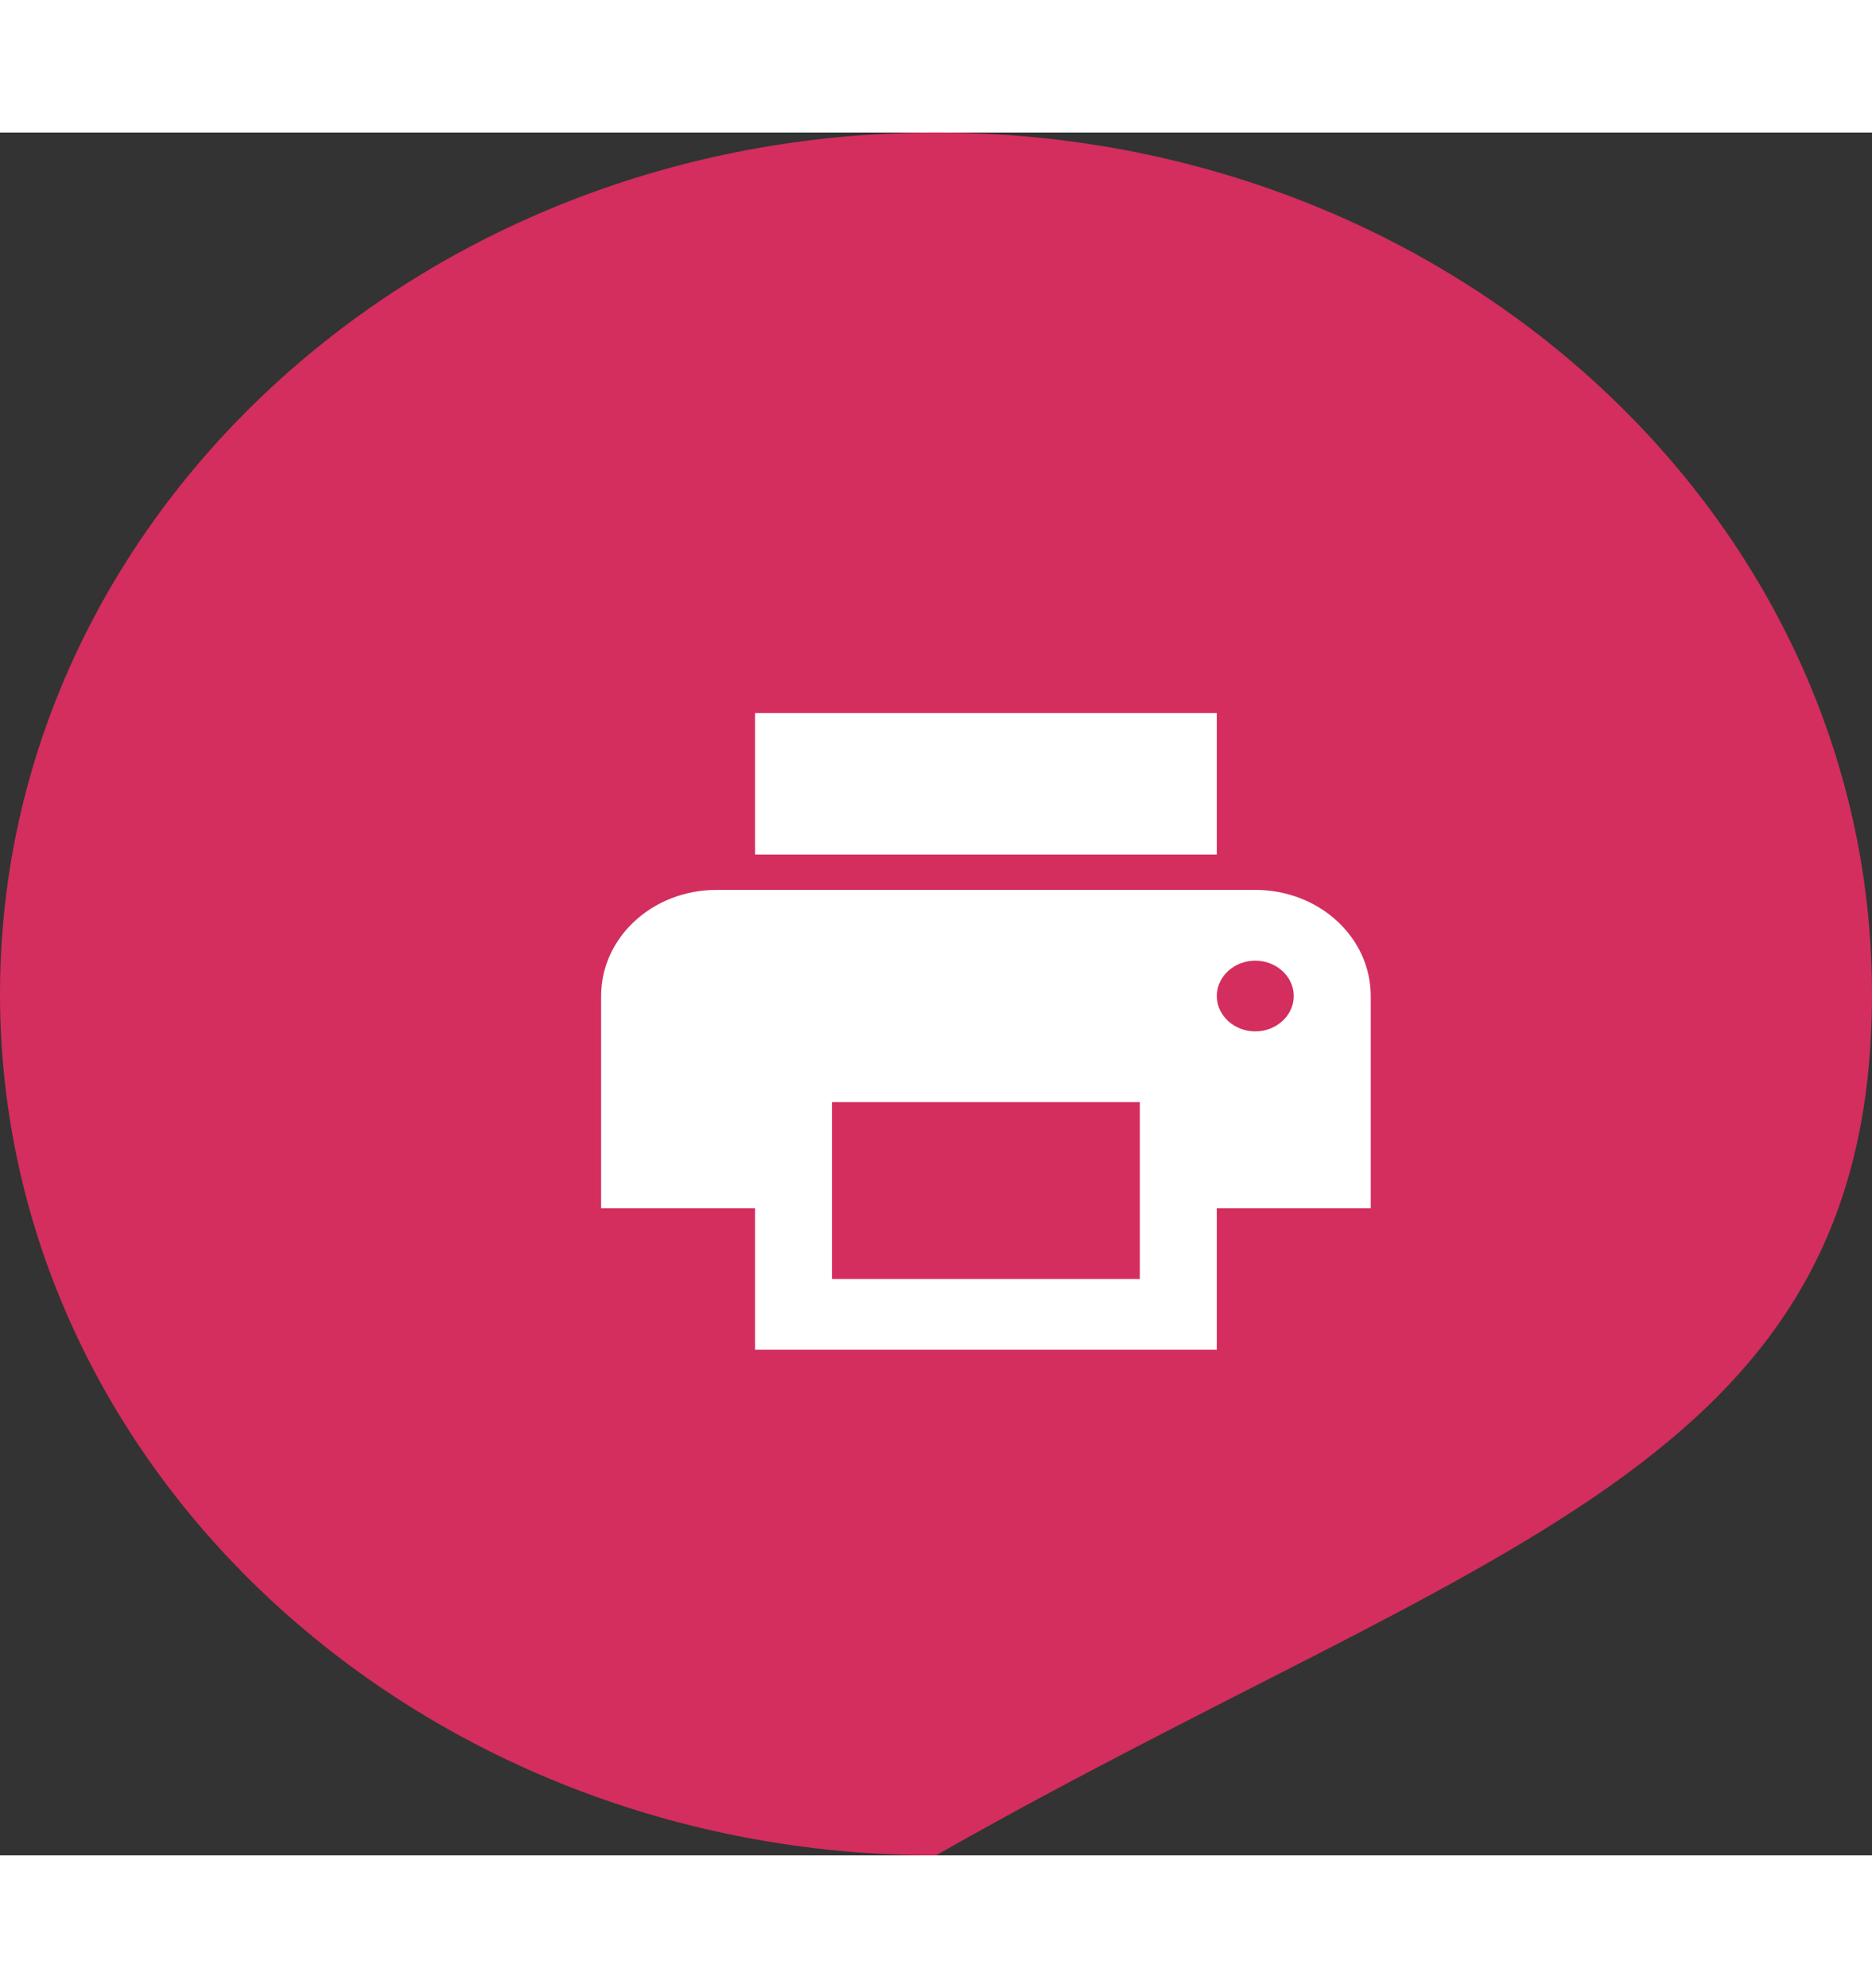 <svg width="65" height="69" viewBox="0 0 75 69" fill="none">
<rect x="0" y="0" width="75" height="69" fill="#333333" stroke="none"/>
<path d="M75 34.5C75 53.554 59.5 56.5 37.5 69C16.789 69 0 53.554 0 34.5C0 15.446 16.789 0 37.5 0C58.211 0 75 15.446 75 34.5Z" fill="#D32E5E"/>
<path d="M50.292 30.333H28.708C26.149 30.333 24.083 32.232 24.083 34.583V43.083H30.25V48.75H48.75V43.083H54.917V34.583C54.917 32.232 52.851 30.333 50.292 30.333ZM45.667 45.917H33.333V38.833H45.667V45.917ZM50.292 36C49.444 36 48.75 35.362 48.75 34.583C48.75 33.804 49.444 33.167 50.292 33.167C51.14 33.167 51.833 33.804 51.833 34.583C51.833 35.362 51.14 36 50.292 36ZM48.75 23.25H30.25V28.917H48.75V23.25Z" fill="white"/>
</svg>
